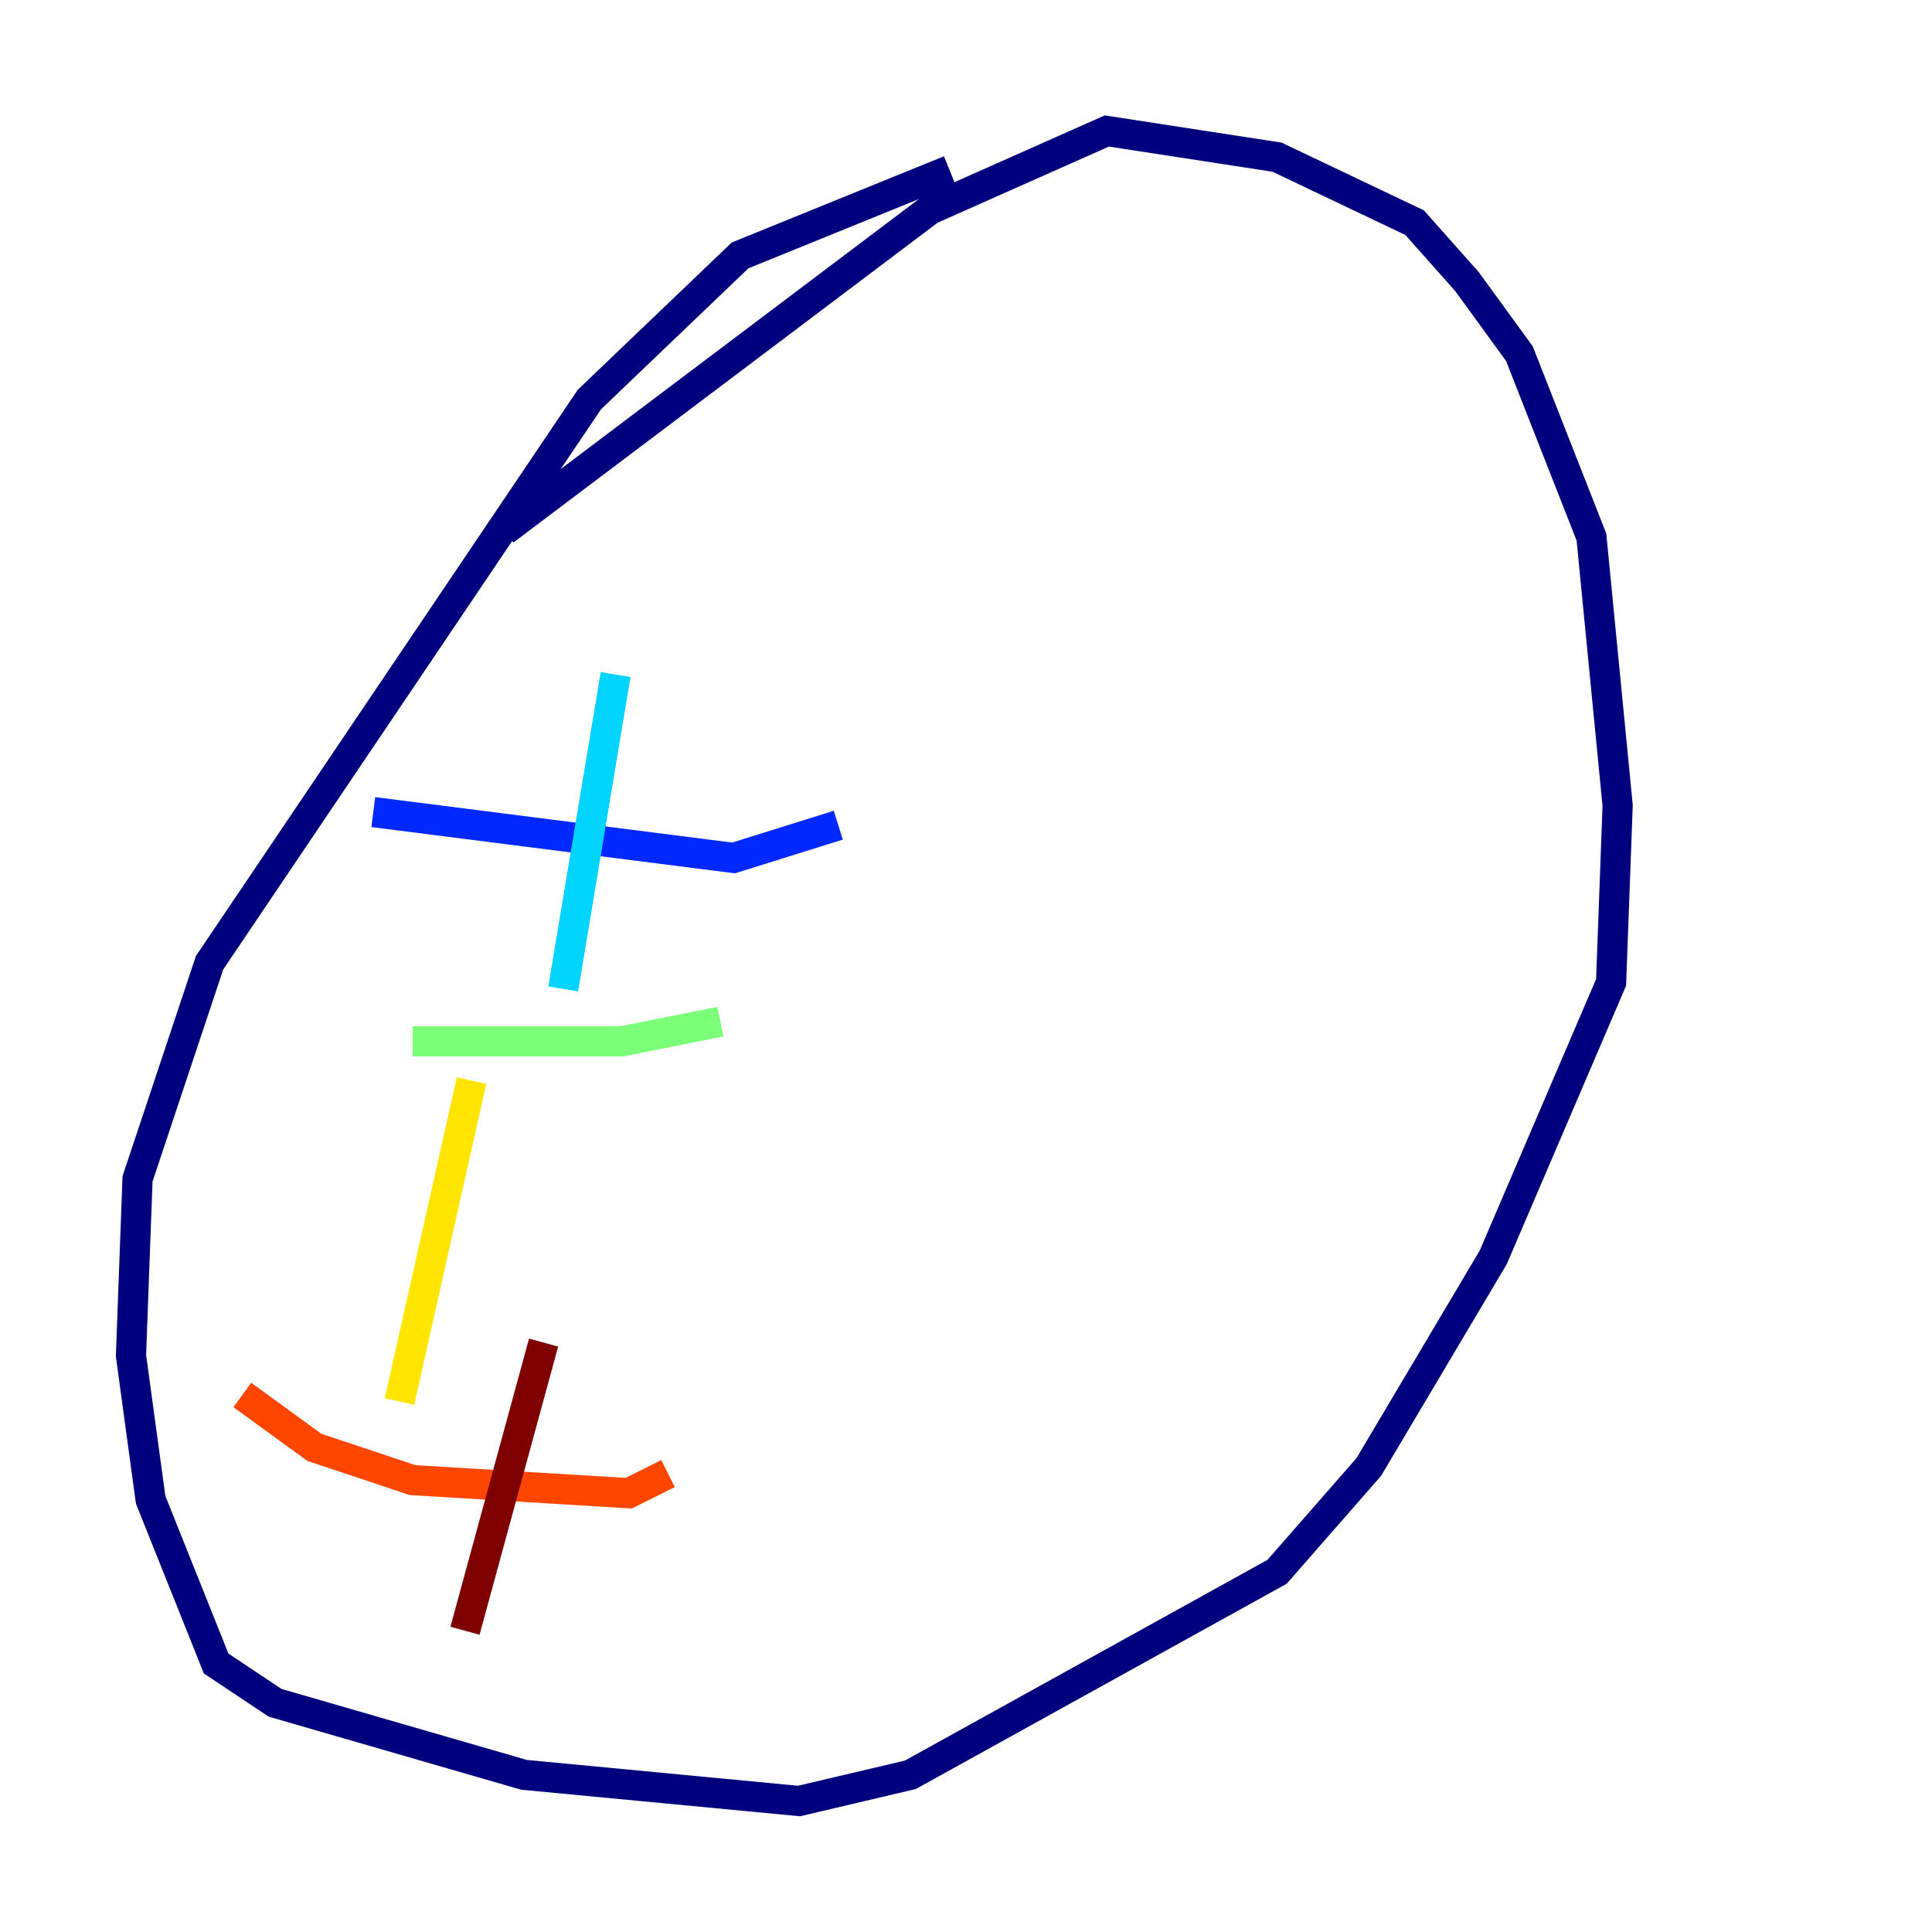 <?xml version="1.0" encoding="utf-8" ?>
<svg baseProfile="tiny" height="128" version="1.2" viewBox="0,0,128,128" width="128" xmlns="http://www.w3.org/2000/svg" xmlns:ev="http://www.w3.org/2001/xml-events" xmlns:xlink="http://www.w3.org/1999/xlink"><defs /><polyline fill="none" points="62.915,11.281 49.031,16.922 39.051,26.468 13.885,63.783 9.112,78.102 8.678,89.817 9.98,99.363 14.319,110.21 18.224,112.814 34.712,117.586 52.936,119.322 60.312,117.586 84.61,104.136 90.685,97.193 98.929,83.308 106.739,65.085 107.173,53.37 105.437,35.58 100.664,23.43 97.193,18.658 93.722,14.752 84.61,10.414 73.329,8.678 61.614,13.885 33.41,35.146" stroke="#00007f" stroke-width="2" /><polyline fill="none" points="24.732,53.803 48.597,56.841 55.539,54.671" stroke="#0028ff" stroke-width="2" /><polyline fill="none" points="40.786,44.691 37.315,65.519" stroke="#00d4ff" stroke-width="2" /><polyline fill="none" points="27.336,68.99 41.22,68.99 47.729,67.688" stroke="#7cff79" stroke-width="2" /><polyline fill="none" points="31.241,71.593 26.468,92.854" stroke="#ffe500" stroke-width="2" /><polyline fill="none" points="16.054,92.42 20.827,95.891 27.336,98.061 41.654,98.929 44.258,97.627" stroke="#ff4600" stroke-width="2" /><polyline fill="none" points="36.014,88.949 30.807,108.041" stroke="#7f0000" stroke-width="2" /></svg>